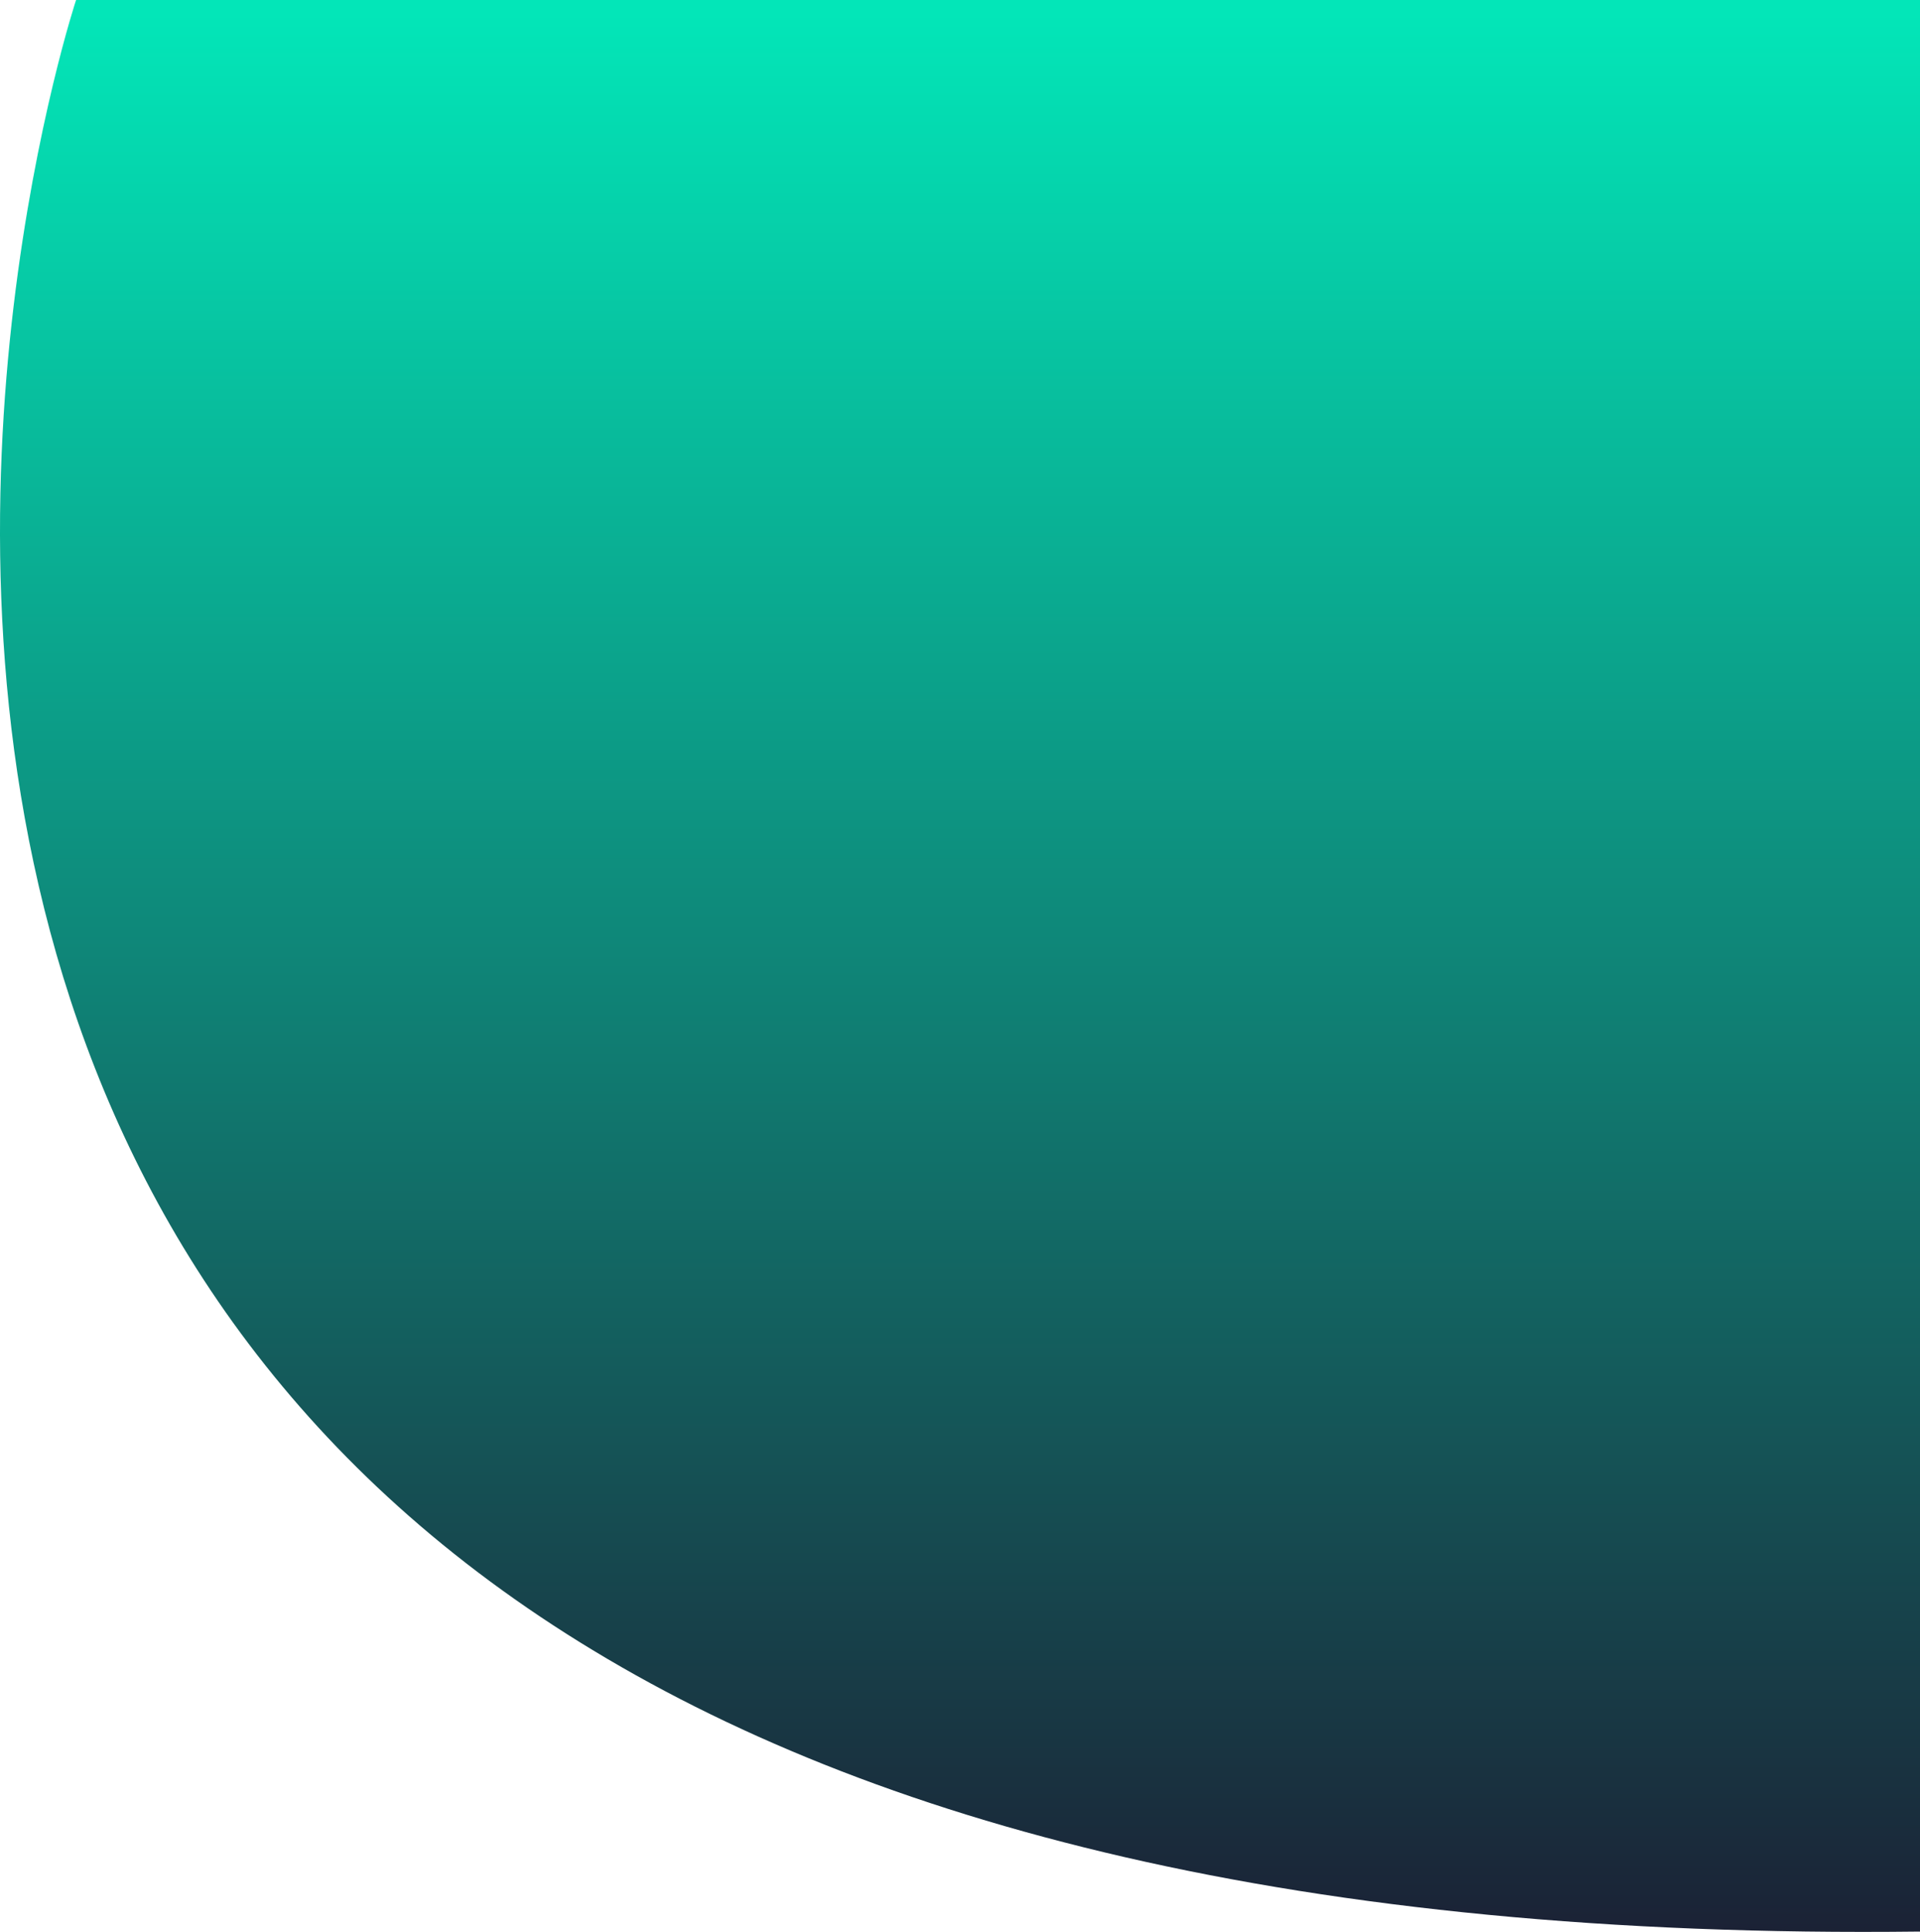 <svg xmlns="http://www.w3.org/2000/svg" xmlns:xlink="http://www.w3.org/1999/xlink" width="510.387" height="513.424" viewBox="0 0 510.387 513.424">
  <defs>
    <linearGradient id="linear-gradient" x1="0.5" x2="0.5" y2="1" gradientUnits="objectBoundingBox">
      <stop offset="0" stop-color="#03e6b8"/>
      <stop offset="1" stop-color="#1b2034"/>
    </linearGradient>
  </defs>
  <path id="Path_9" data-name="Path 9" d="M1428.5,0S1256,521.333,1918.667,513.333V0Z" transform="translate(-1408.279)" fill="url(#linear-gradient)"/>
</svg>
